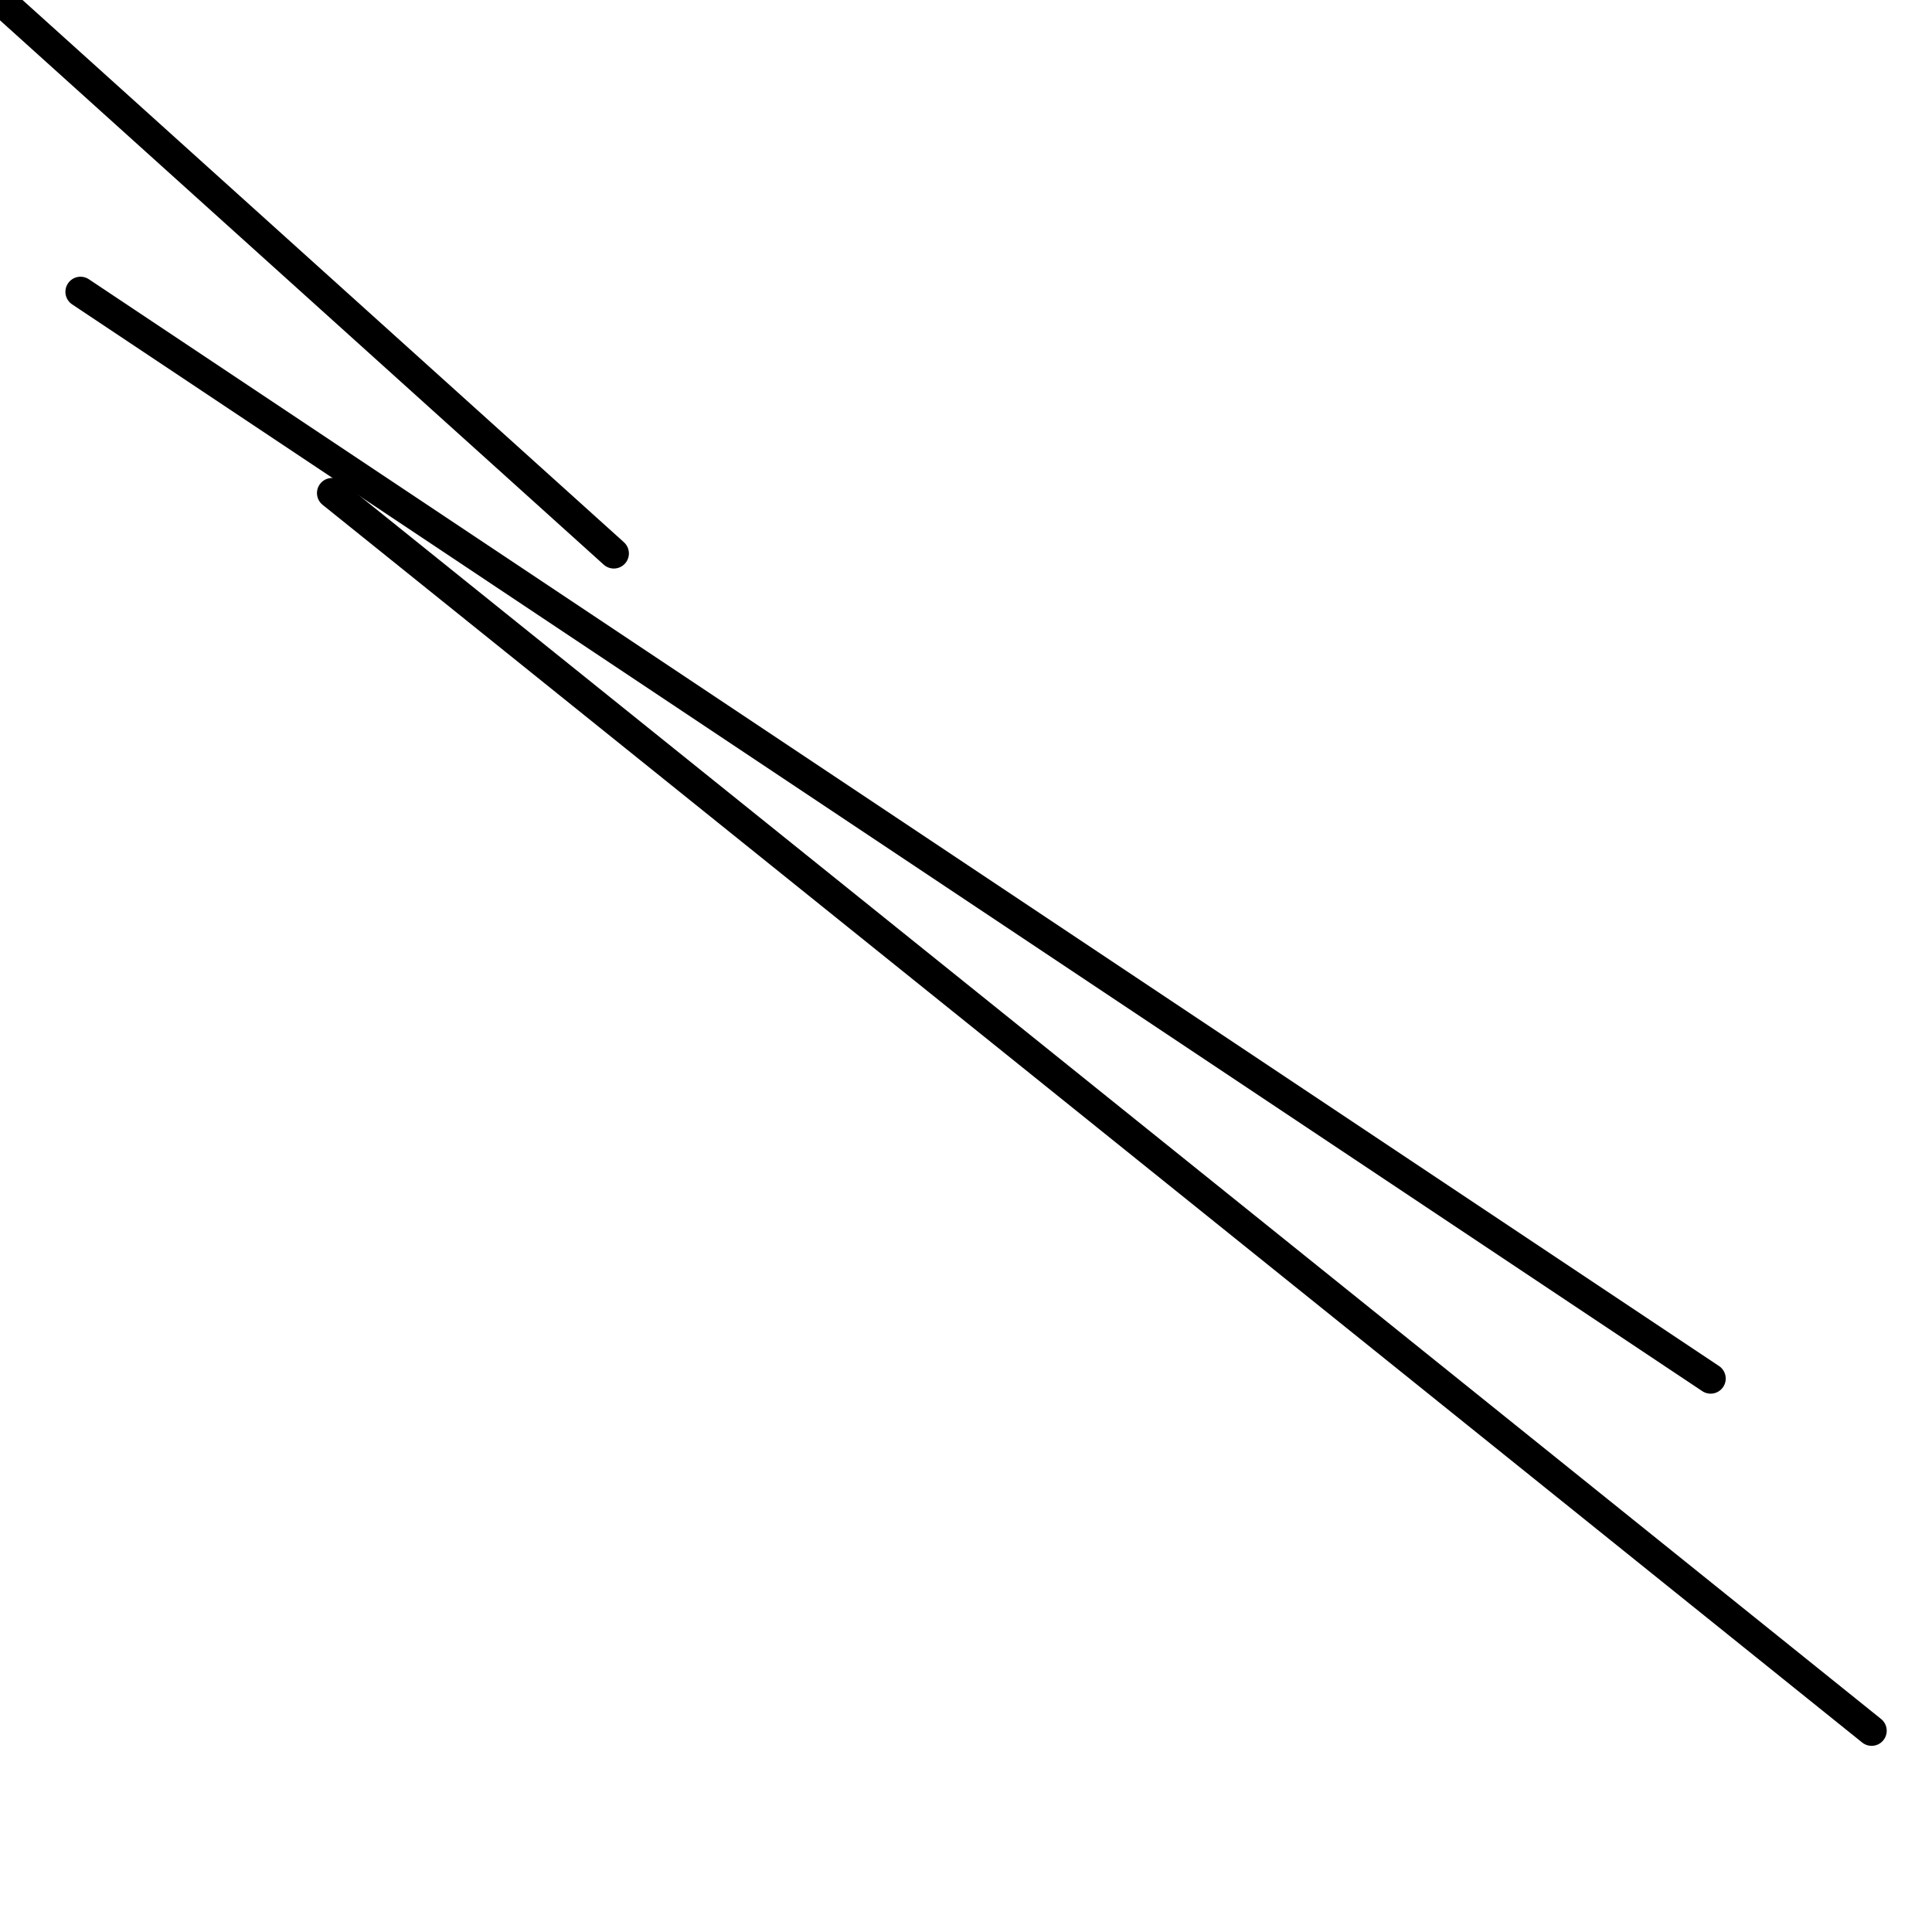 <?xml version="1.0" encoding="utf-8" ?>
<svg baseProfile="full" height="256" version="1.1" width="256" xmlns="http://www.w3.org/2000/svg" xmlns:ev="http://www.w3.org/2001/xml-events" xmlns:xlink="http://www.w3.org/1999/xlink"><defs /><polyline fill="none" points="81.333,73.333 0.0,0.0" stroke="black" stroke-linecap="round" stroke-width="4" /><polyline fill="none" points="10.667,38.667 226.667,182.667" stroke="black" stroke-linecap="round" stroke-width="4" /><polyline fill="none" points="44.0,65.333 248.0,229.333" stroke="black" stroke-linecap="round" stroke-width="4" /></svg>